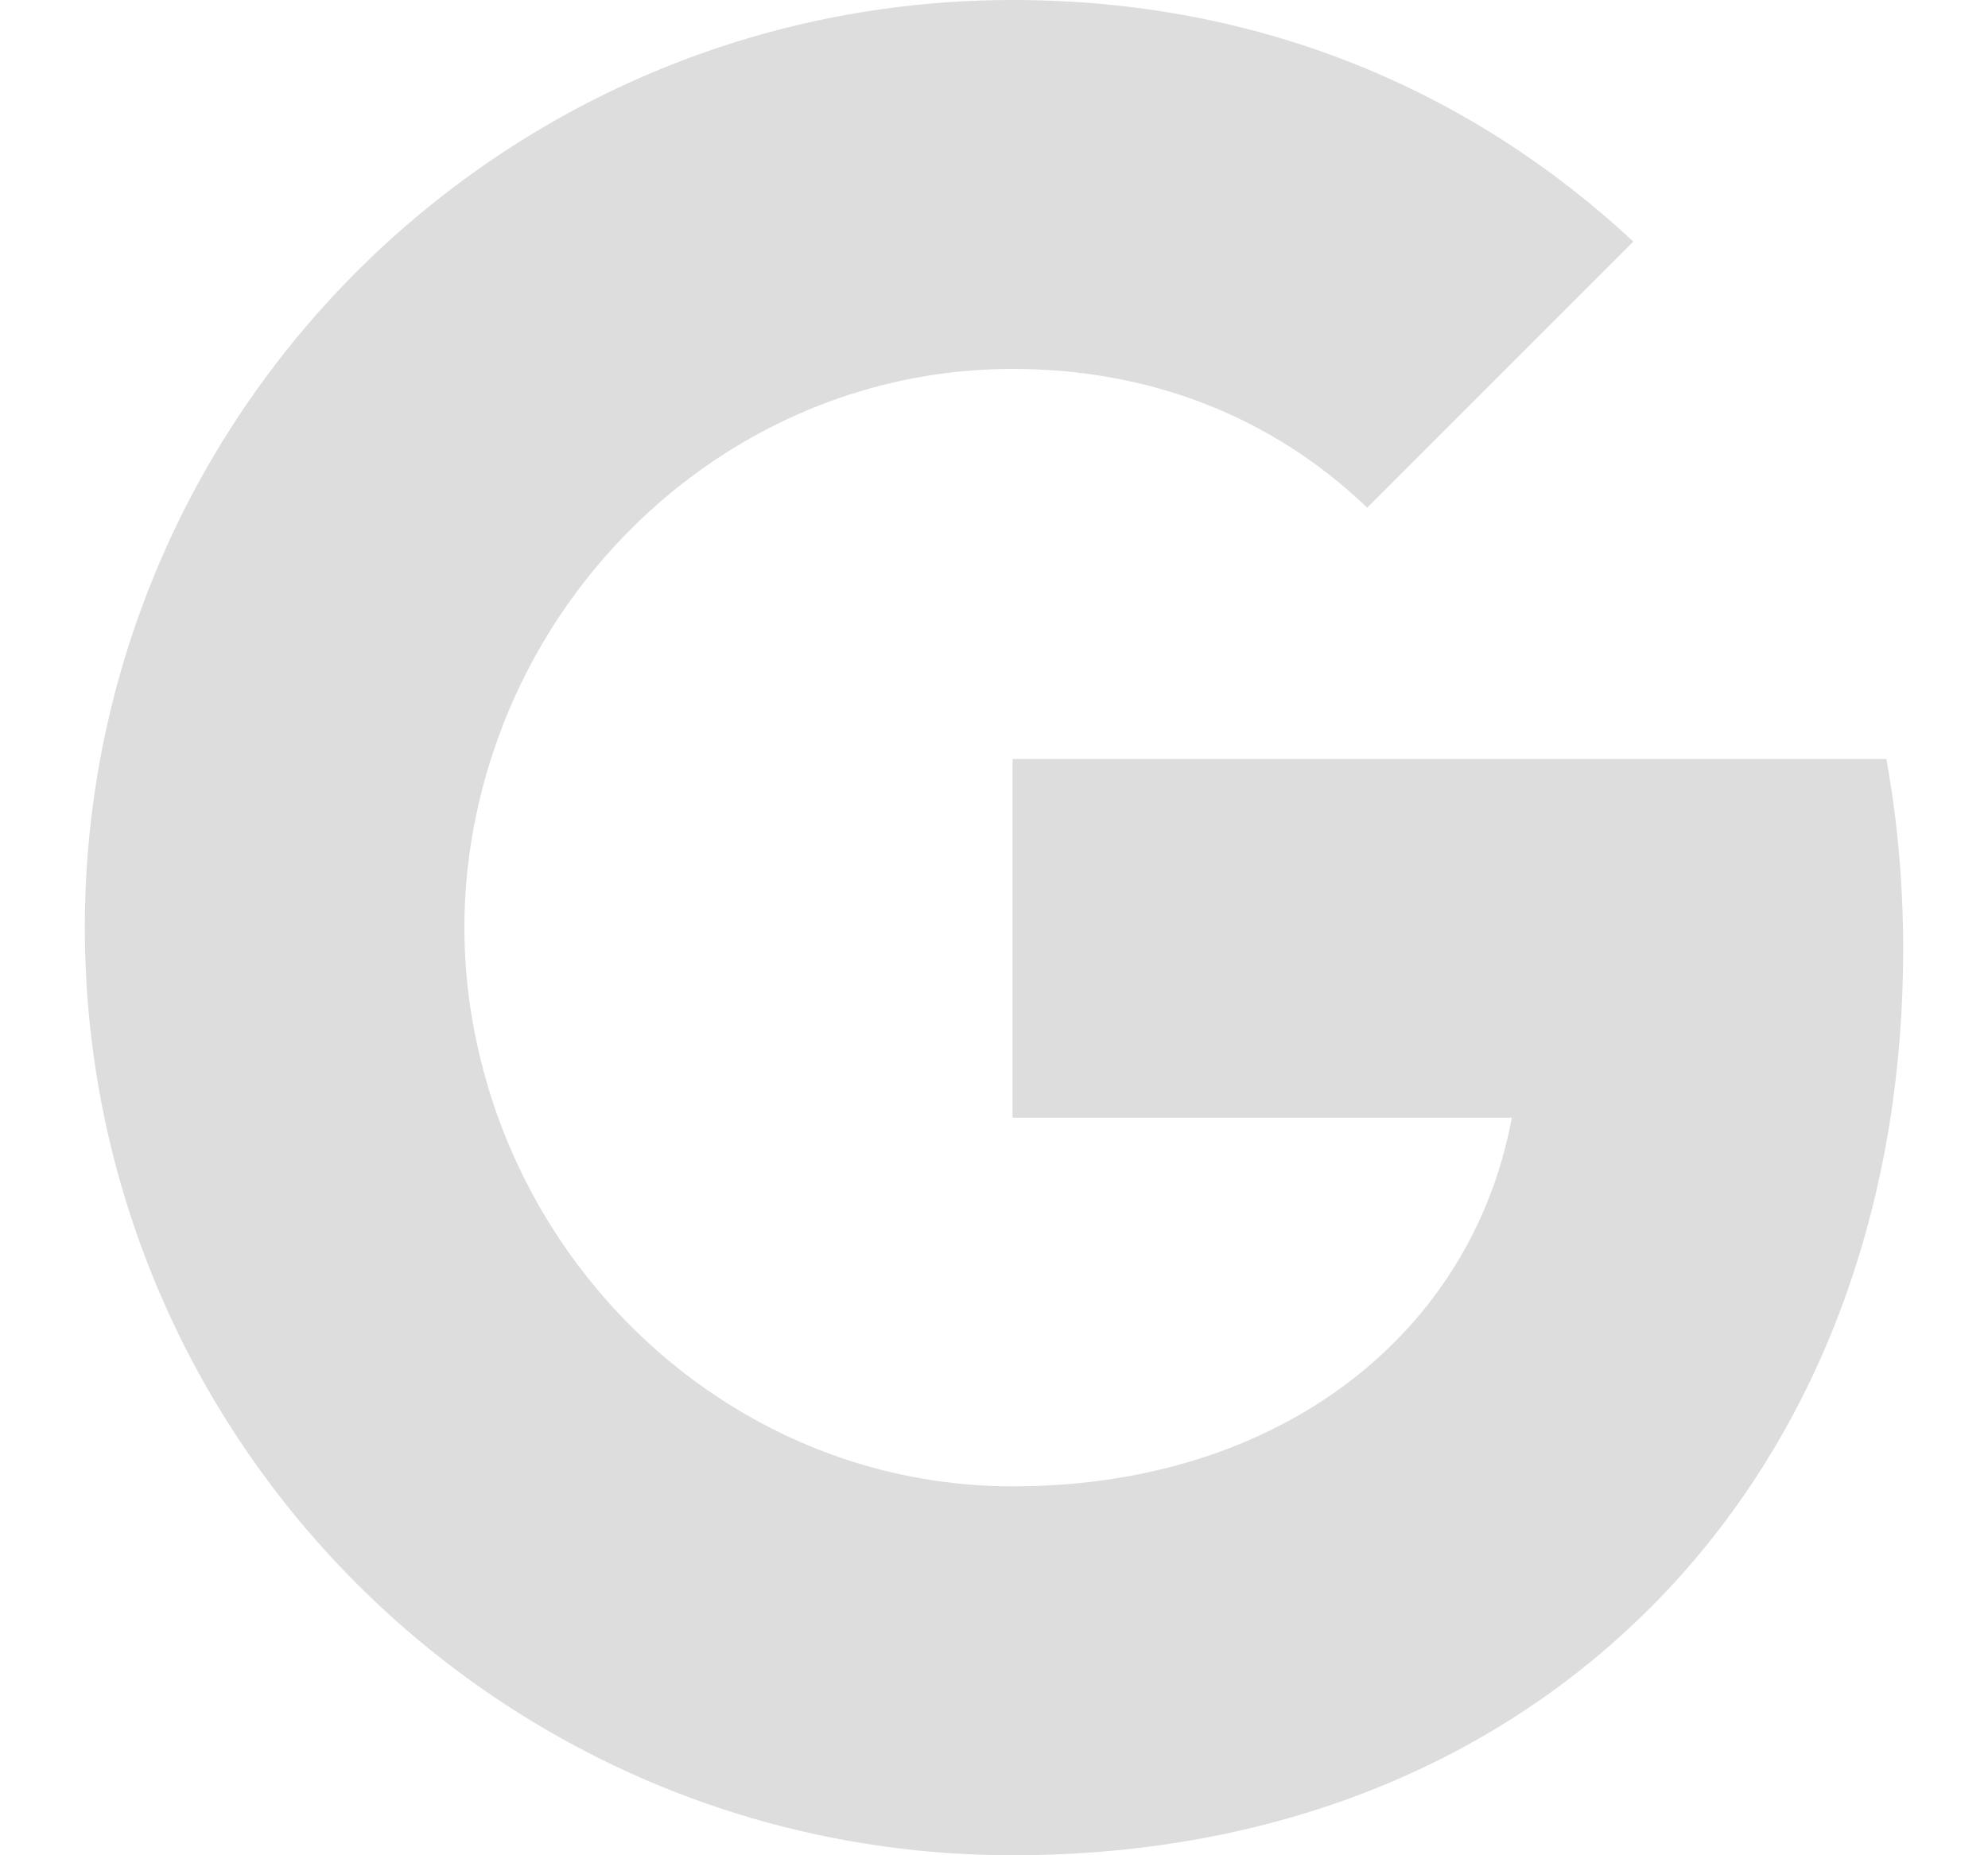 <svg width="15" height="14" viewBox="0 0 15 14" fill="none" xmlns="http://www.w3.org/2000/svg">
<path fill-rule="evenodd" clip-rule="evenodd" d="M14.36 7.159C14.36 6.663 14.316 6.185 14.233 5.727H7.64V8.435H11.407C11.245 9.31 10.752 10.051 10.011 10.548V12.304H12.273C13.596 11.085 14.36 9.291 14.36 7.159Z" fill="#DDDDDD"/>
<path fill-rule="evenodd" clip-rule="evenodd" d="M7.64 14C9.53 14 11.115 13.373 12.273 12.304L10.011 10.548C9.384 10.968 8.582 11.216 7.64 11.216C5.817 11.216 4.274 9.985 3.723 8.33H1.385V10.144C2.536 12.431 4.904 14 7.64 14Z" fill="#DDDDDD"/>
<path fill-rule="evenodd" clip-rule="evenodd" d="M3.723 8.33C3.583 7.91 3.504 7.461 3.504 7C3.504 6.539 3.583 6.09 3.723 5.67V3.856H1.385C0.91 4.801 0.64 5.87 0.64 7C0.64 8.13 0.91 9.199 1.385 10.144L3.723 8.33Z" fill="#DDDDDD"/>
<path fill-rule="evenodd" clip-rule="evenodd" d="M7.64 2.784C8.668 2.784 9.591 3.137 10.316 3.831L12.324 1.823C11.111 0.694 9.527 -3.05176e-05 7.64 -3.05176e-05C4.904 -3.05176e-05 2.536 1.569 1.385 3.856L3.723 5.67C4.274 4.015 5.817 2.784 7.64 2.784Z" fill="#DDDDDD"/>
</svg>
